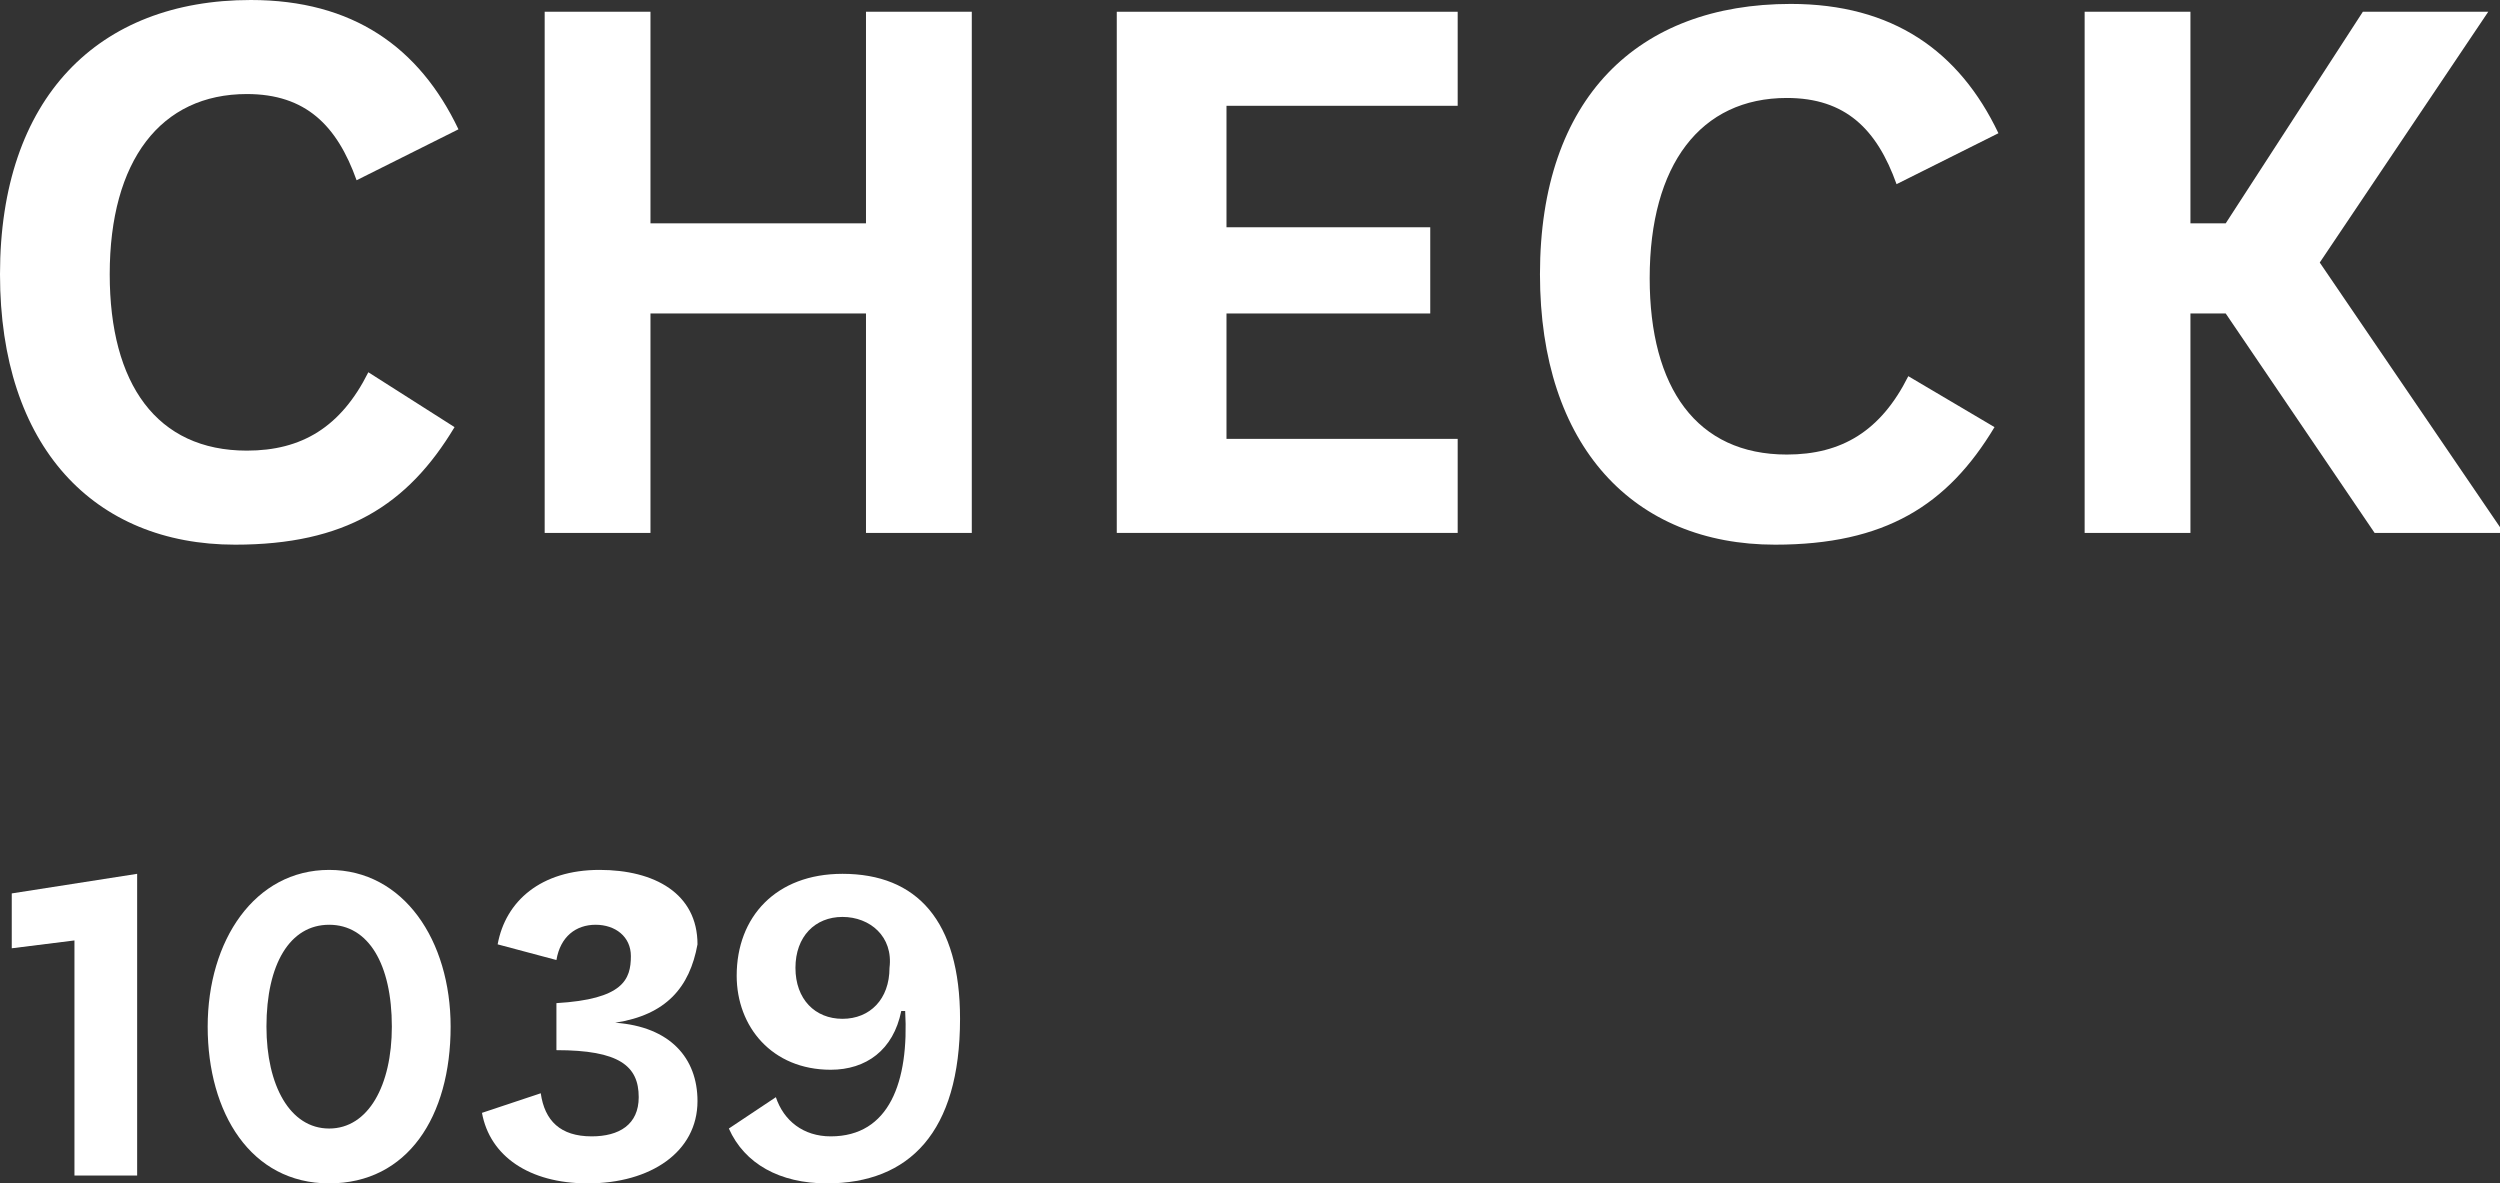 <?xml version="1.0" encoding="utf-8"?>
<!-- Generator: Adobe Illustrator 18.1.1, SVG Export Plug-In . SVG Version: 6.00 Build 0)  -->
<svg version="1.1" id="Layer_1" xmlns="http://www.w3.org/2000/svg" xmlns:xlink="http://www.w3.org/1999/xlink" x="0px" y="0px"
	 viewBox="0 0 63.8 30.2" enable-background="new 0 0 63.8 30.2" xml:space="preserve">
<rect x="0" y="0" width="63.8" height="30.2" fill="#333333" stroke="none"/>
<g>
	<g>
		<path fill="#FFFFFF" d="M11.6,10.9c-1.2,2-2.8,3-5.6,3c-3.6,0-6-2.5-6-6.9C0,2.5,2.5,0,6.4,0c2.6,0,4.3,1.2,5.3,3.3L9.1,4.6
			C8.6,3.2,7.8,2.4,6.3,2.4C4.1,2.4,2.8,4.1,2.8,7c0,2.8,1.2,4.5,3.5,4.5c1.4,0,2.4-0.6,3.1-2L11.6,10.9z"/>
		<path fill="#FFFFFF" d="M13.9,13.6V0.3h2.7v5.4h5.5V0.3h2.7v13.3h-2.7V8h-5.5v5.6H13.9z"/>
		<path fill="#FFFFFF" d="M37.2,13.6h-8.7V0.3h8.7v2.4h-5.9v3.1h5.2V8h-5.2v3.2h5.9V13.6z"/>
		<path fill="#FFFFFF" d="M50.9,10.9c-1.2,2-2.8,3-5.6,3c-3.6,0-6-2.5-6-6.9c0-4.5,2.5-6.9,6.4-6.9c2.6,0,4.3,1.2,5.3,3.3l-2.6,1.3
			c-0.5-1.4-1.3-2.2-2.8-2.2c-2.2,0-3.5,1.7-3.5,4.6c0,2.8,1.2,4.5,3.5,4.5c1.4,0,2.4-0.6,3.1-2L50.9,10.9z"/>
		<path fill="#FFFFFF" d="M60.6,13.6L56.8,8h-0.9v5.6h-2.7V0.3h2.7v5.4h0.9l3.5-5.4h3.2l-4.3,6.4l4.7,6.9H60.6z"/>
	</g>
</g>
<g>
	<g>
		<path fill="#FFFFFF" d="M1.9,30v-6l-1.6,0.2v-1.4l3.2-0.5V30H1.9z"/>
		<path fill="#FFFFFF" d="M5.3,26.2c0-2.2,1.2-4,3.1-4s3.1,1.8,3.1,4c0,2.3-1.1,4-3.1,4S5.3,28.4,5.3,26.2z M6.8,26.2
			c0,1.5,0.6,2.6,1.6,2.6c1,0,1.6-1.1,1.6-2.6c0-1.6-0.6-2.6-1.6-2.6C7.4,23.6,6.8,24.6,6.8,26.2z"/>
		<path fill="#FFFFFF" d="M15.7,26.1c1.4,0.1,2.1,0.9,2.1,2c0,1.3-1.2,2.1-2.8,2.1c-1.5,0-2.5-0.7-2.7-1.8l1.5-0.5
			c0.1,0.7,0.5,1.1,1.3,1.1c0.7,0,1.2-0.3,1.2-1c0-0.8-0.5-1.2-2.1-1.2v-1.2c1.7-0.1,1.9-0.6,1.9-1.2c0-0.5-0.4-0.8-0.9-0.8
			c-0.5,0-0.9,0.3-1,0.9l-1.5-0.4c0.2-1.1,1.1-1.9,2.6-1.9c1.4,0,2.5,0.6,2.5,1.9C17.6,25.2,17,25.9,15.7,26.1L15.7,26.1z"/>
		<path fill="#FFFFFF" d="M19.8,28c0.2,0.6,0.7,1,1.4,1c1.5,0,2-1.4,1.9-3.2h-0.1c-0.2,1-0.9,1.5-1.8,1.5c-1.5,0-2.4-1.1-2.4-2.4
			c0-1.5,1-2.6,2.7-2.6c1.9,0,3,1.2,3,3.7c0,2.9-1.3,4.2-3.4,4.2c-1.2,0-2.1-0.5-2.5-1.4L19.8,28z M21.5,23.4
			c-0.7,0-1.2,0.5-1.2,1.3c0,0.8,0.5,1.3,1.2,1.3c0.7,0,1.2-0.5,1.2-1.3C22.8,23.9,22.2,23.4,21.5,23.4z"/>
	</g>
</g>
</svg>
